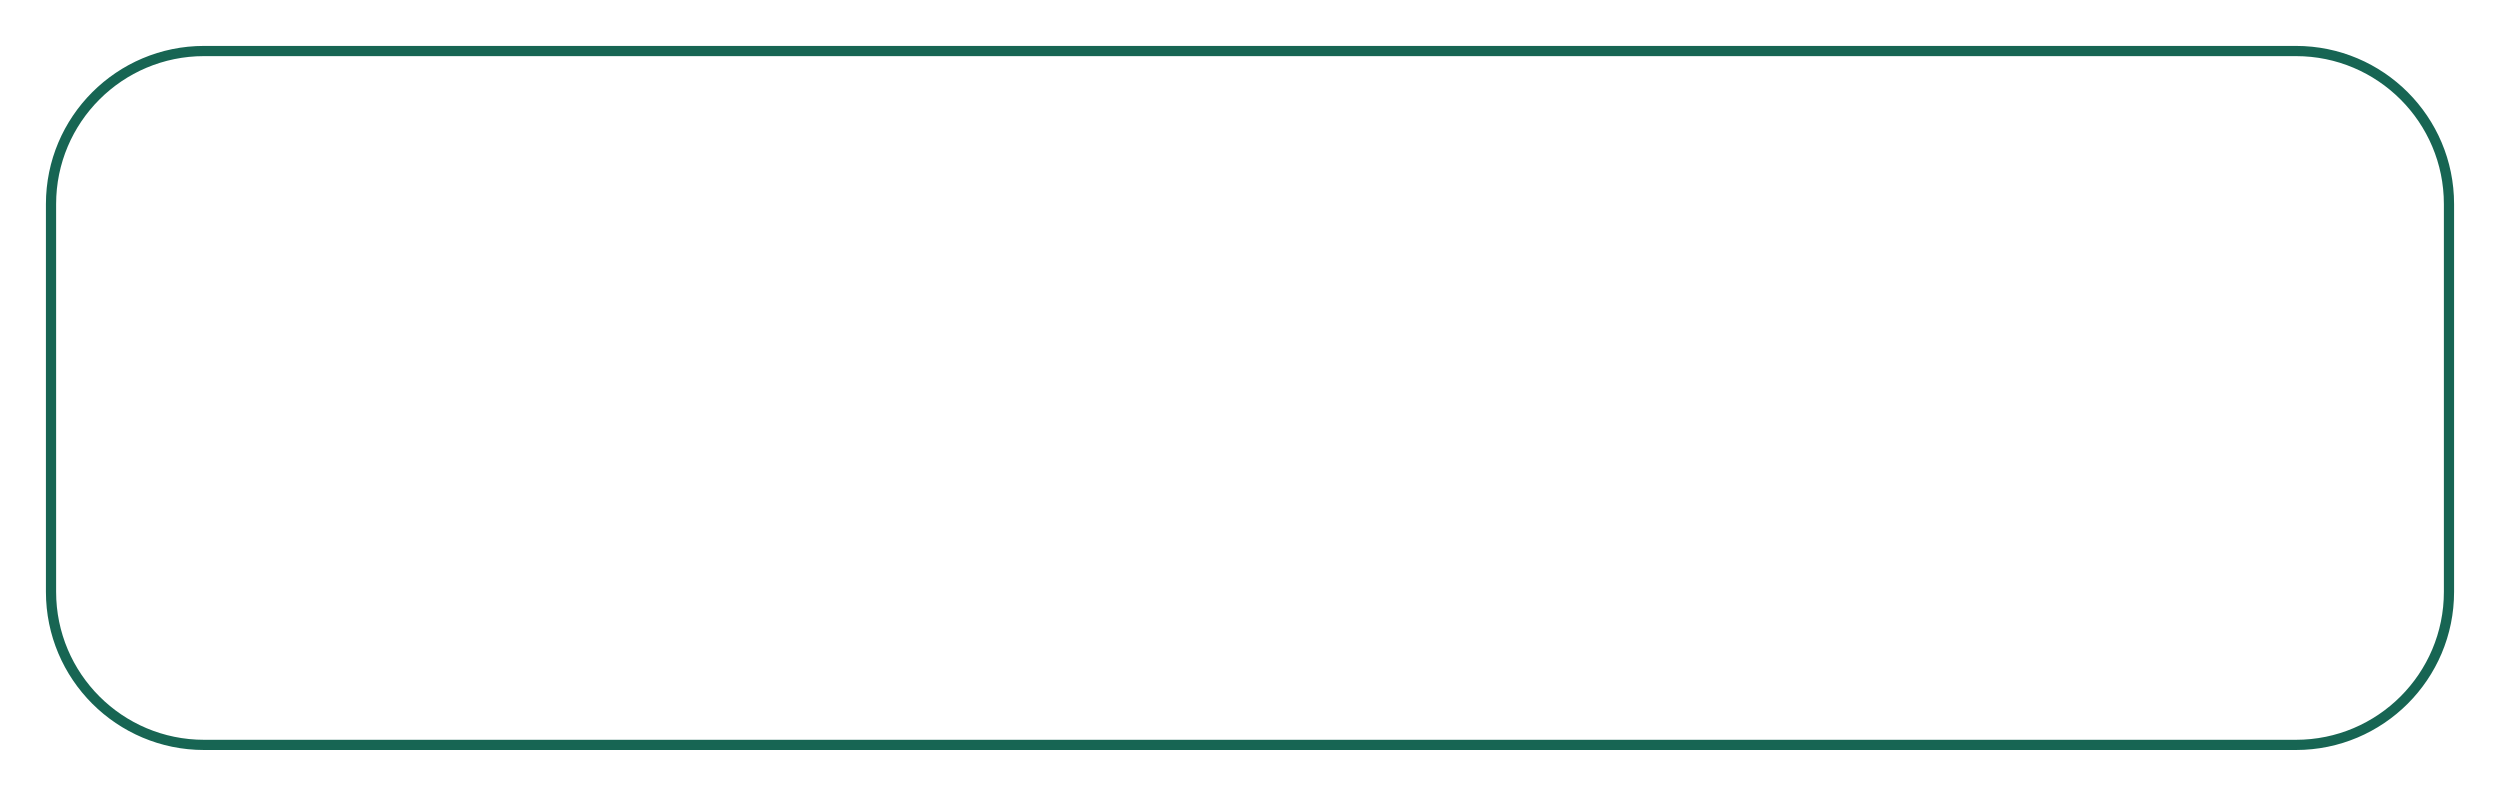 <svg width="245" height="78" viewBox="0 0 245 78" fill="none" xmlns="http://www.w3.org/2000/svg">
<g filter="url(#filter0_d_29_9)">
<path d="M225 1H20C11.716 1 5 7.716 5 16V54C5 62.284 11.716 69 20 69H225C233.284 69 240 62.284 240 54V16C240 7.716 233.284 1 225 1Z" fill="white"/>
<path d="M225 1H20C11.716 1 5 7.716 5 16V54C5 62.284 11.716 69 20 69H225C233.284 69 240 62.284 240 54V16C240 7.716 233.284 1 225 1Z" stroke="#176553"/>
</g>
<defs>
<filter id="filter0_d_29_9" x="0.5" y="0.5" width="244" height="77" filterUnits="userSpaceOnUse" color-interpolation-filters="sRGB">
<feFlood flood-opacity="0" result="BackgroundImageFix"/>
<feColorMatrix in="SourceAlpha" type="matrix" values="0 0 0 0 0 0 0 0 0 0 0 0 0 0 0 0 0 0 127 0" result="hardAlpha"/>
<feOffset dy="4"/>
<feGaussianBlur stdDeviation="2"/>
<feComposite in2="hardAlpha" operator="out"/>
<feColorMatrix type="matrix" values="0 0 0 0 0 0 0 0 0 0 0 0 0 0 0 0 0 0 0.25 0"/>
<feBlend mode="normal" in2="BackgroundImageFix" result="effect1_dropShadow_29_9"/>
<feBlend mode="normal" in="SourceGraphic" in2="effect1_dropShadow_29_9" result="shape"/>
</filter>
</defs>
</svg>
